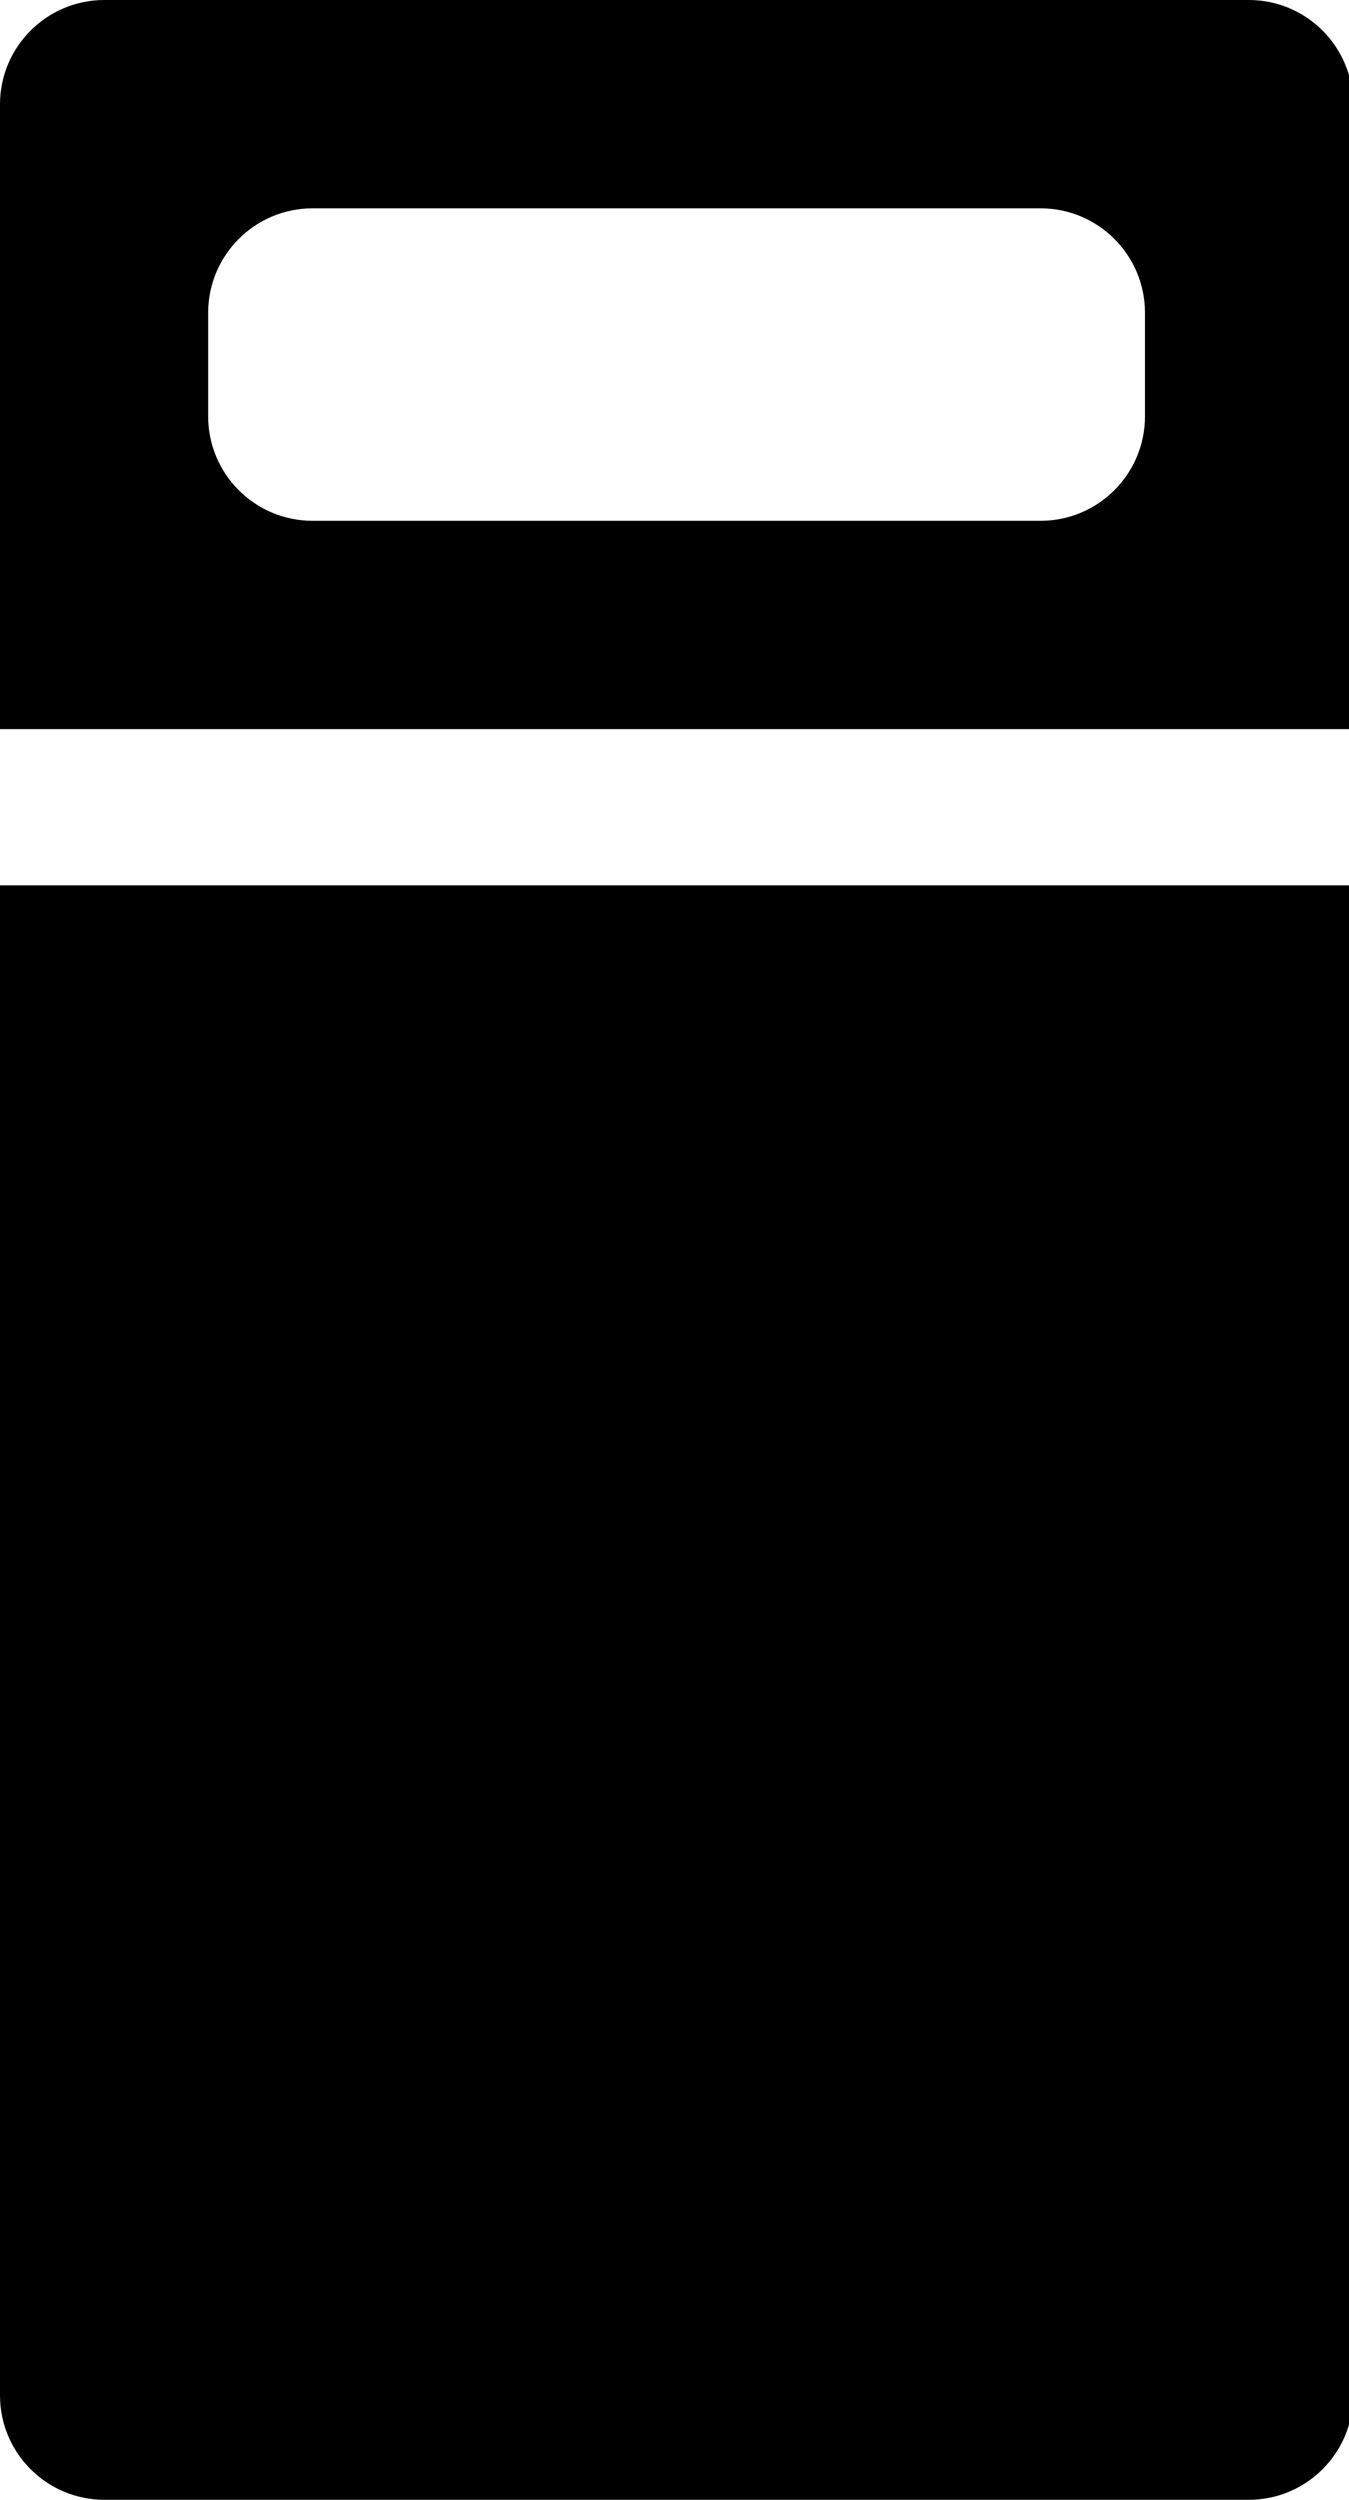 
<svg version="1.1" xmlns="http://www.w3.org/2000/svg" width="54" height="100" viewBox="0 0 54 100">
<title>mattress</title>
<path d="M50 0h-45.833c-2.298 0.007-4.16 1.868-4.167 4.166v25.001h54.167v-25c-0.007-2.298-1.868-4.16-4.166-4.167h-0.001zM45.833 16.667c-0.007 2.298-1.868 4.16-4.166 4.167h-29.167c-2.298-0.007-4.16-1.868-4.167-4.166v-4.167c0.007-2.298 1.868-4.16 4.166-4.167h29.167c2.298 0.007 4.16 1.868 4.167 4.166v0.001z"></path>
<path d="M0 95.833c0.007 2.298 1.868 4.16 4.166 4.167h45.834c2.298-0.007 4.16-1.868 4.167-4.166v-60.417h-54.167z"></path>
</svg>
